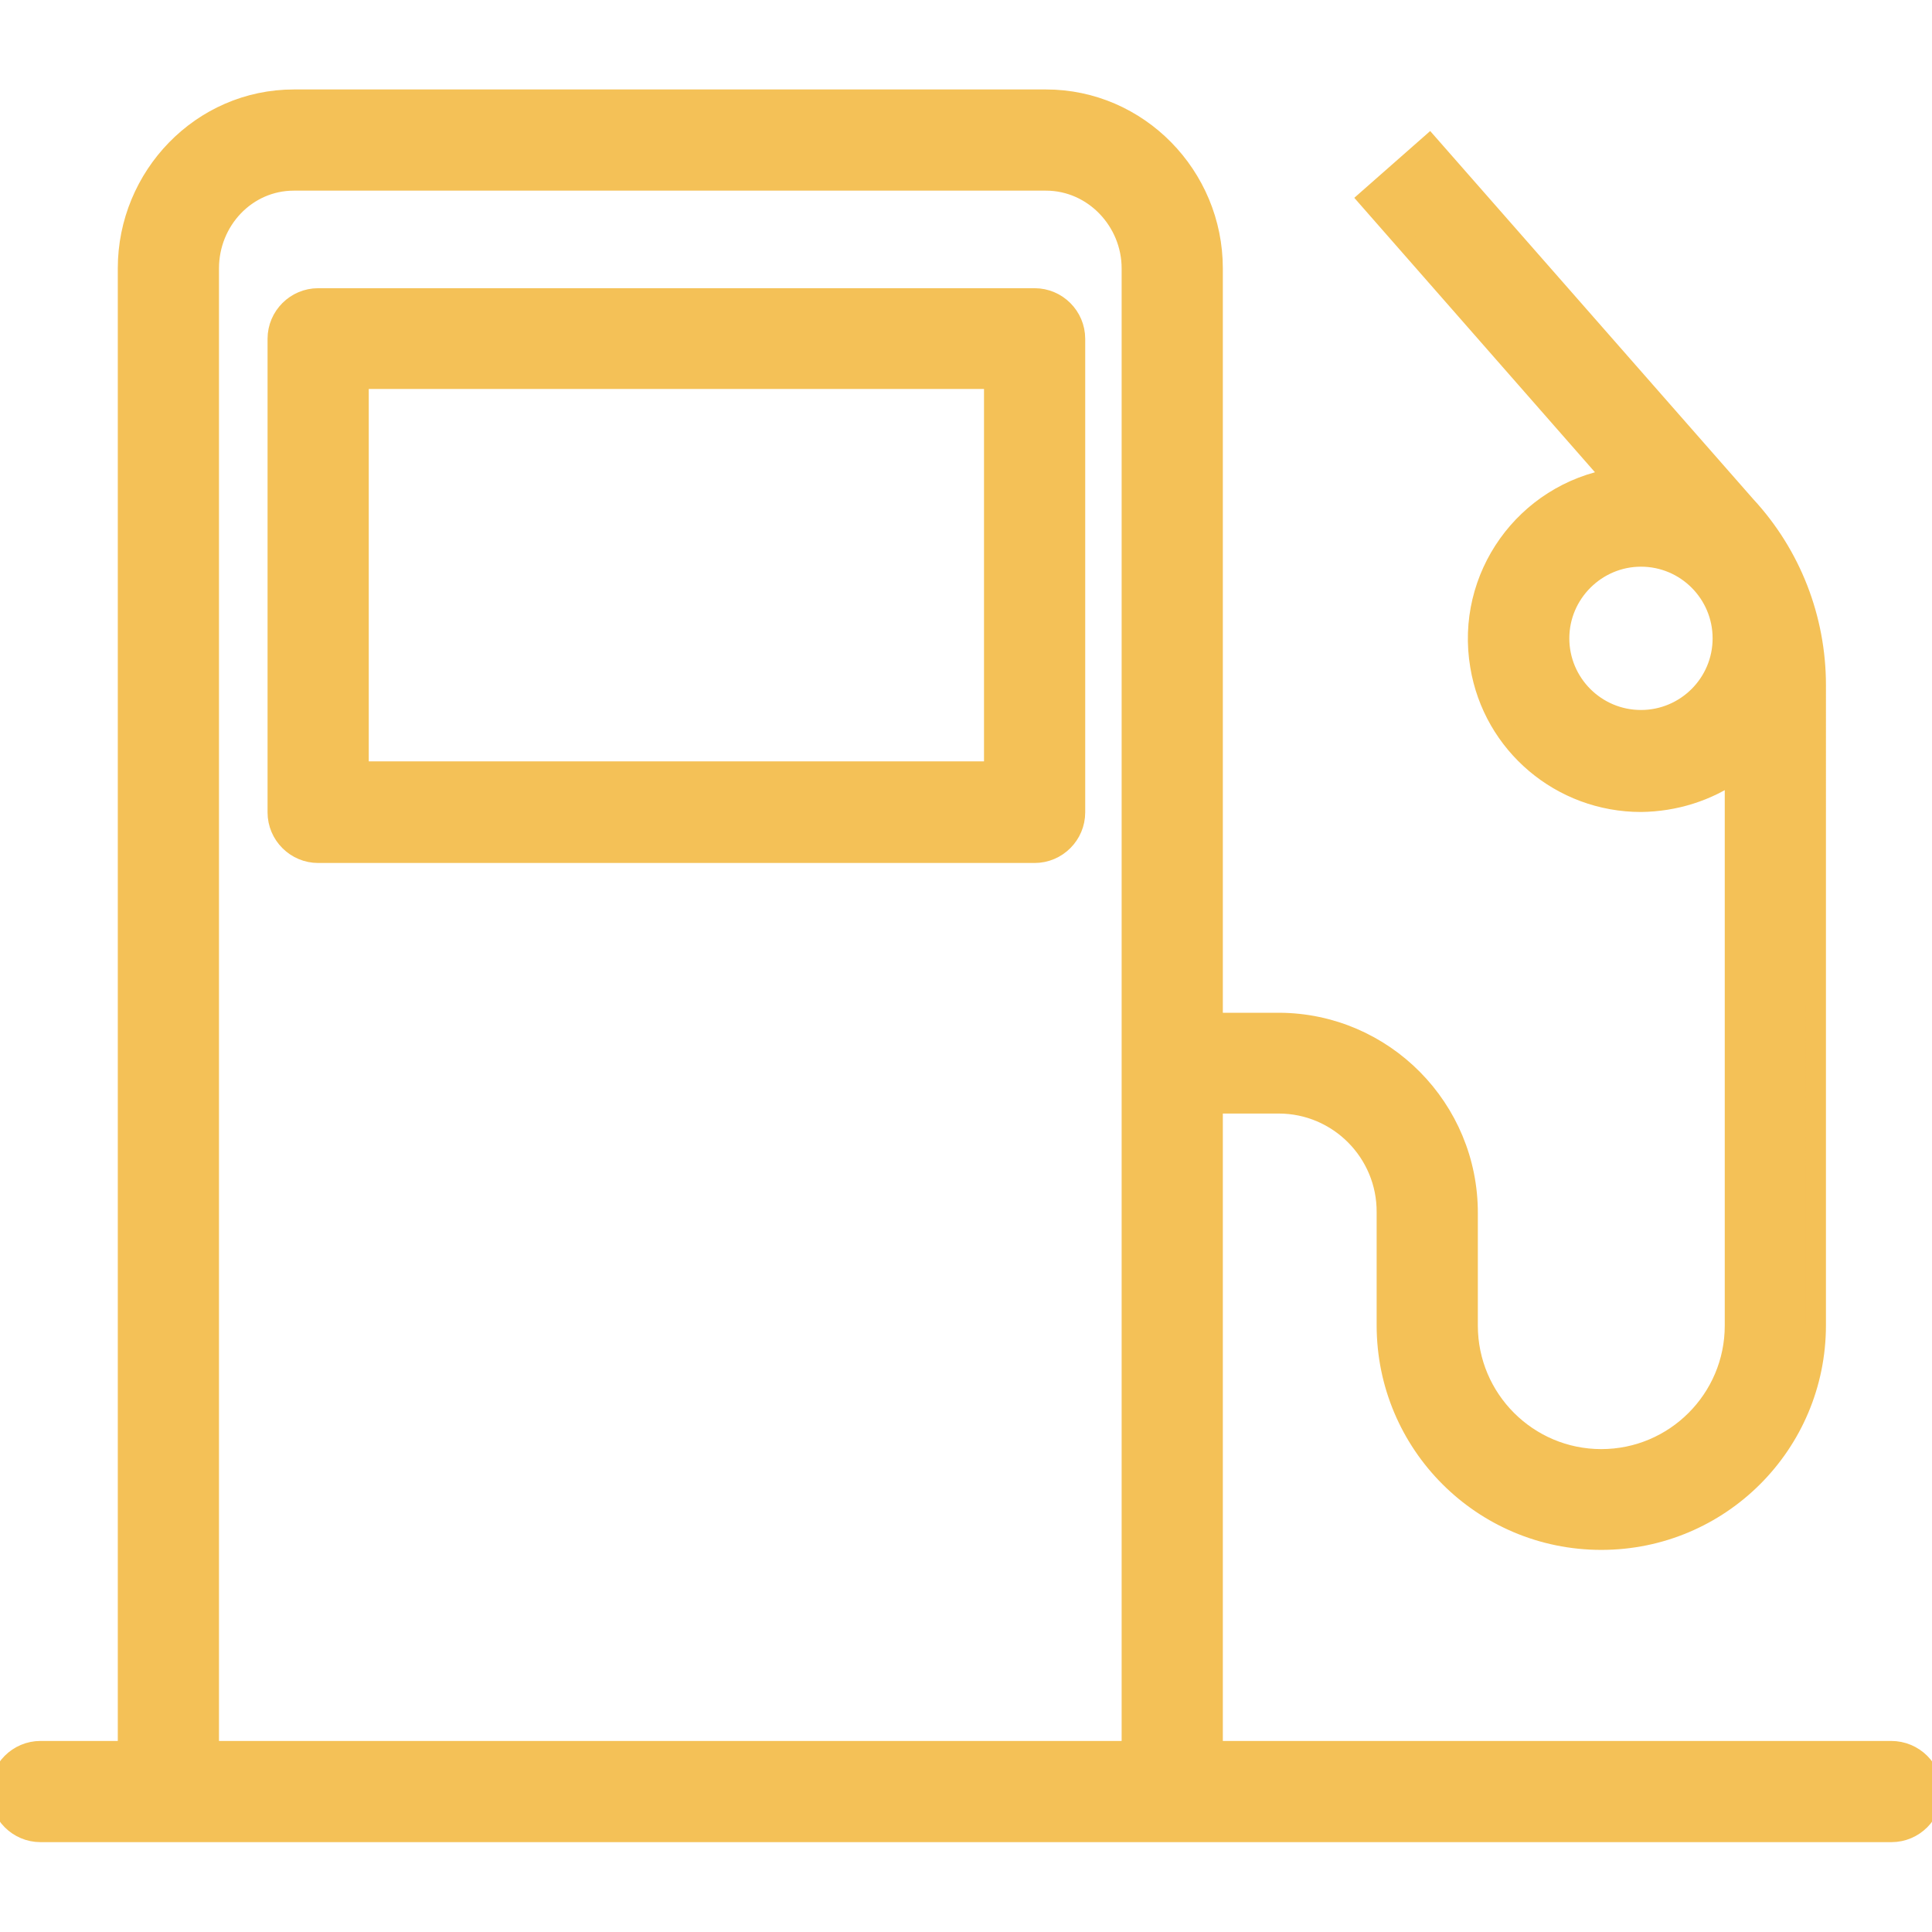 <?xml version="1.0" encoding="utf-8"?>
<!-- Generator: Adobe Illustrator 24.2.0, SVG Export Plug-In . SVG Version: 6.00 Build 0)  -->
<svg version="1.1" id="Capa_1" xmlns="http://www.w3.org/2000/svg" xmlns:xlink="http://www.w3.org/1999/xlink" x="0px" y="0px"
	 viewBox="0 0 477.3 477.3" style="enable-background:new 0 0 477.3 477.3;" xml:space="preserve">
<style type="text/css">
	.st0{fill:#F4C157;stroke:#F4C157;stroke-width:5;stroke-miterlimit:10;}
</style>
<g>
	<g>
		<path class="st0" d="M255.6,73.7h-177c-5.5,0-10,4.5-10,10v117c0,5.5,4.5,10,10,10h177c5.5,0,10-4.5,10-10v-117
			C265.6,78.2,261.1,73.7,255.6,73.7z M245.6,190.6h-157v-97h157V190.6z"/>
	</g>
</g>
<g>
	<g>
		<path class="st0" d="M467.2,432.6H299.6v-160h16.3c14.8,0,26.8,12.1,26.7,26.9c0,0.1,0,0.1,0,0.2v27.7c0,29.3,23.7,53,53,53
			s53-23.7,53-53V169.3c0-16.4-6.1-32.2-17.3-44.3l-78.2-89.1l-15,13.2l60.6,69.1c-21.9,3.7-36.7,24.4-33,46.3
			c3.2,19.4,20,33.6,39.7,33.6c8.3-0.1,16.4-2.6,23.2-7.4v136.8c0,18.2-14.8,33-33,33s-33-14.8-33-33v-27.7
			c0.1-25.9-20.8-47-46.6-47.1h-0.1h-16.3V66.3c0-22.8-18.4-41.7-41.2-41.7H72.6c-22.8,0-41,19-41,41.7v366.3H10
			c-5.5,0-10,4.5-10,10s4.5,10,10,10h457.3c5.5,0,10-4.5,10-10S472.8,432.6,467.2,432.6z M405.4,177.9c-11.2,0-20.2-9.1-20.2-20.2
			c0-11.1,9.1-20.2,20.2-20.2c11.2,0,20.2,9.1,20.2,20.2C425.6,168.9,416.5,177.9,405.4,177.9z M279.6,432.6h-228V66.3
			c0-11.8,9.2-21.7,21-21.7h185.8c11.8,0,21.2,10,21.2,21.7L279.6,432.6L279.6,432.6z"/>
	</g>
</g>
</svg>
